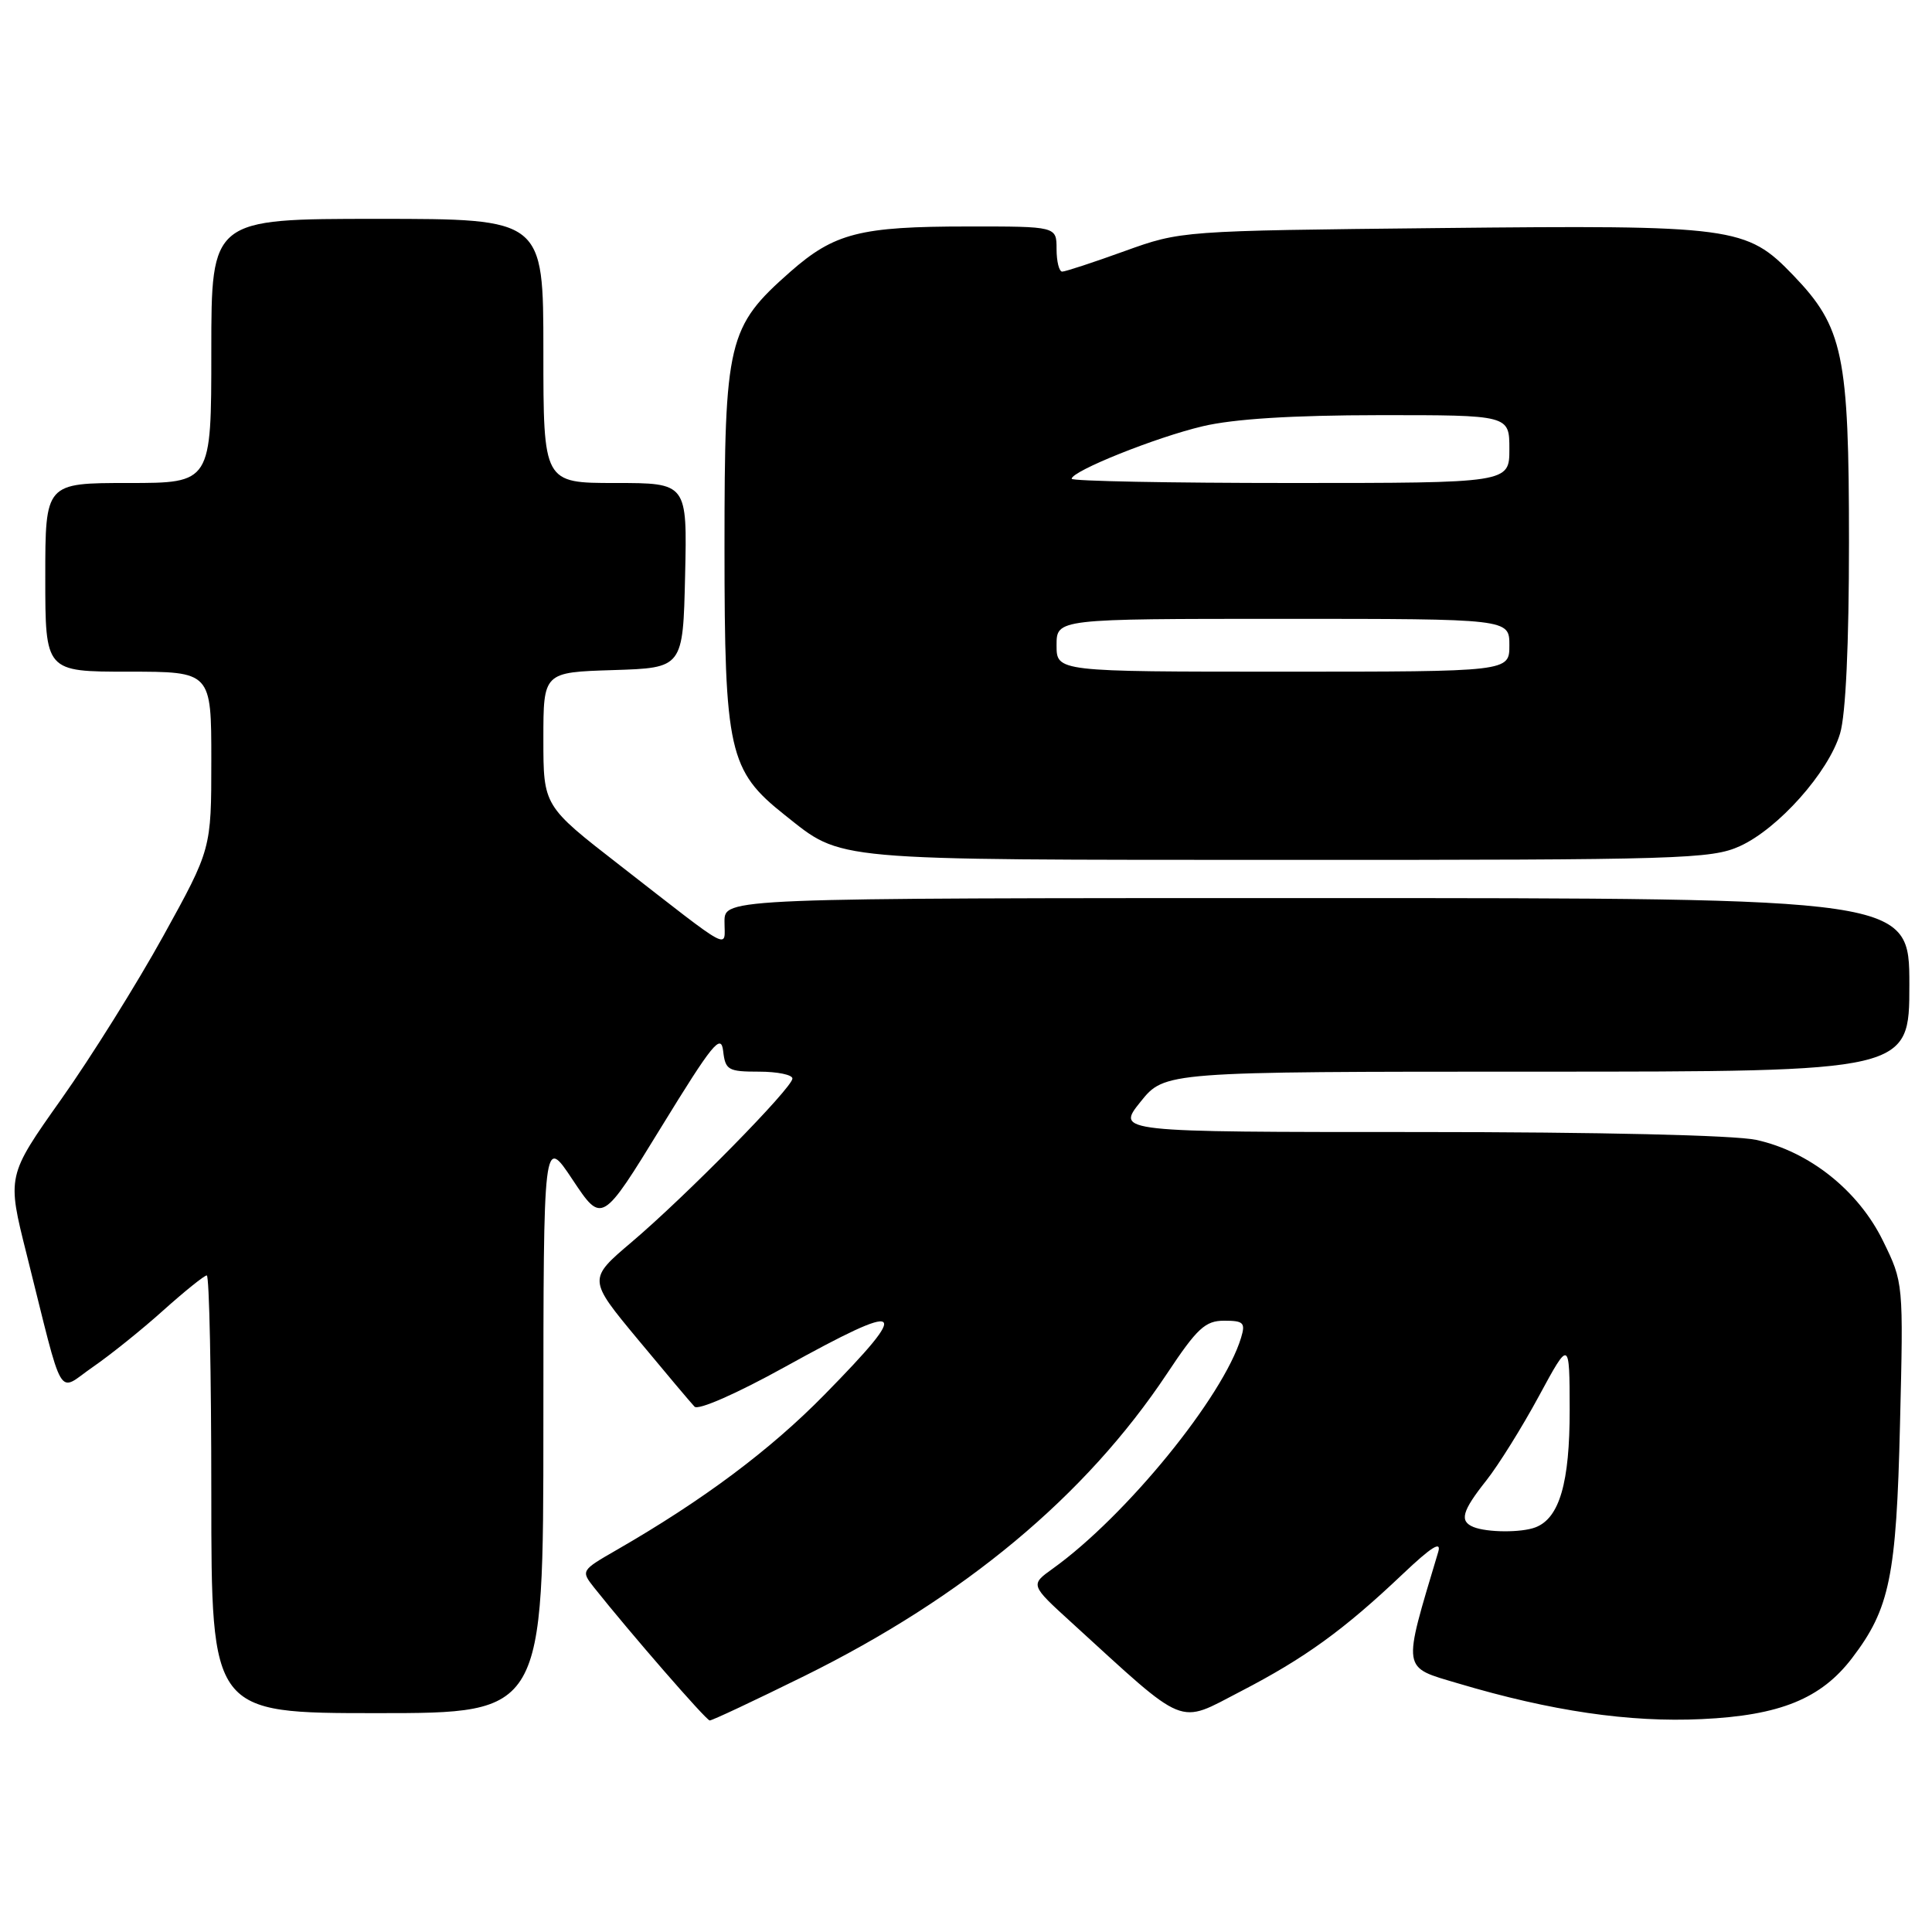 <?xml version="1.0" encoding="UTF-8" standalone="no"?>
<!DOCTYPE svg PUBLIC "-//W3C//DTD SVG 1.1//EN" "http://www.w3.org/Graphics/SVG/1.1/DTD/svg11.dtd" >
<svg xmlns="http://www.w3.org/2000/svg" xmlns:xlink="http://www.w3.org/1999/xlink" version="1.1" viewBox="0 0 256 256">
 <g >
 <path fill="currentColor"
d=" M 106.54 222.10 C 127.80 211.60 143.85 198.22 154.63 182.02 C 158.63 175.99 159.71 175.00 162.21 175.00 C 164.78 175.00 165.05 175.27 164.45 177.25 C 162.08 185.09 149.19 200.90 139.50 207.85 C 136.50 210.00 136.50 210.00 142.00 215.01 C 157.45 229.11 155.93 228.50 164.39 224.12 C 172.89 219.72 178.05 215.99 185.86 208.58 C 189.69 204.95 191.03 204.11 190.57 205.65 C 185.80 221.60 185.68 220.82 193.25 223.07 C 205.50 226.72 215.90 228.25 225.49 227.79 C 235.85 227.31 241.31 225.09 245.42 219.69 C 250.40 213.16 251.28 208.90 251.76 188.73 C 252.22 169.96 252.22 169.96 249.50 164.41 C 246.24 157.75 239.73 152.57 232.70 151.04 C 229.82 150.42 211.93 150.00 187.90 150.00 C 147.91 150.00 147.91 150.00 151.12 146.00 C 154.33 142.00 154.33 142.00 203.67 142.00 C 253.00 142.00 253.00 142.00 253.00 130.50 C 253.00 119.00 253.00 119.00 174.50 119.00 C 96.00 119.00 96.00 119.00 96.00 122.12 C 96.00 125.76 97.34 126.49 82.11 114.64 C 72.00 106.79 72.00 106.79 72.00 97.93 C 72.00 89.08 72.00 89.08 81.25 88.79 C 90.50 88.50 90.50 88.50 90.78 76.25 C 91.06 64.00 91.06 64.00 81.53 64.00 C 72.00 64.00 72.00 64.00 72.00 46.50 C 72.00 29.00 72.00 29.00 50.00 29.00 C 28.00 29.00 28.00 29.00 28.00 46.50 C 28.00 64.00 28.00 64.00 17.00 64.00 C 6.00 64.00 6.00 64.00 6.00 76.50 C 6.00 89.00 6.00 89.00 17.00 89.00 C 28.00 89.00 28.00 89.00 28.00 100.75 C 28.00 112.50 28.00 112.50 21.65 124.00 C 18.16 130.32 12.07 140.07 8.11 145.66 C 0.92 155.82 0.92 155.82 3.52 166.16 C 8.57 186.31 7.48 184.45 12.31 181.13 C 14.63 179.53 18.84 176.15 21.66 173.61 C 24.49 171.08 27.07 169.00 27.40 169.00 C 27.73 169.00 28.00 182.05 28.00 198.00 C 28.00 227.00 28.00 227.00 50.00 227.00 C 72.00 227.00 72.00 227.00 72.00 188.75 C 72.01 150.50 72.01 150.50 75.88 156.33 C 79.76 162.16 79.76 162.16 87.63 149.33 C 94.40 138.30 95.54 136.89 95.82 139.25 C 96.11 141.79 96.47 142.00 100.57 142.00 C 103.00 142.00 105.00 142.41 105.00 142.91 C 105.00 144.13 90.95 158.43 83.70 164.58 C 77.90 169.50 77.90 169.50 84.54 177.50 C 88.19 181.90 91.56 185.90 92.03 186.39 C 92.52 186.90 97.60 184.67 103.98 181.14 C 120.04 172.26 120.94 172.89 109.25 184.80 C 102.03 192.16 93.16 198.78 81.72 205.37 C 76.99 208.09 76.96 208.13 78.72 210.36 C 83.49 216.36 93.56 227.95 94.04 227.97 C 94.34 227.99 99.97 225.34 106.54 222.10 Z  M 230.54 112.12 C 235.63 109.81 242.29 102.33 243.82 97.19 C 244.57 94.71 245.00 85.37 245.00 71.81 C 245.00 47.01 244.24 43.36 237.61 36.47 C 231.40 30.02 229.84 29.81 190.64 30.22 C 156.50 30.58 156.50 30.58 149.00 33.28 C 144.88 34.77 141.16 35.99 140.75 35.99 C 140.34 36.00 140.00 34.65 140.00 33.00 C 140.00 30.00 140.00 30.00 128.25 30.01 C 113.94 30.01 110.56 30.88 104.71 36.02 C 96.43 43.32 96.00 45.10 96.00 72.50 C 96.00 99.59 96.57 102.11 103.98 107.99 C 111.74 114.13 109.36 113.92 170.50 113.94 C 222.70 113.95 226.77 113.83 230.54 112.12 Z  M 195.25 202.34 C 193.35 201.57 193.72 200.24 196.93 196.19 C 198.54 194.16 201.68 189.12 203.91 185.00 C 207.97 177.50 207.97 177.50 207.99 186.80 C 208.00 196.47 206.64 201.16 203.46 202.38 C 201.59 203.10 197.07 203.07 195.25 202.34 Z  M 140.00 85.50 C 140.00 82.00 140.00 82.00 170.00 82.00 C 200.00 82.00 200.00 82.00 200.00 85.50 C 200.00 89.00 200.00 89.00 170.00 89.00 C 140.00 89.00 140.00 89.00 140.00 85.50 Z  M 142.00 63.44 C 142.00 62.42 153.17 57.94 159.37 56.48 C 163.46 55.51 171.24 55.02 182.75 55.01 C 200.00 55.00 200.00 55.00 200.00 59.50 C 200.00 64.00 200.00 64.00 171.00 64.00 C 155.05 64.00 142.00 63.75 142.00 63.44 Z "/>
</g>
</svg>